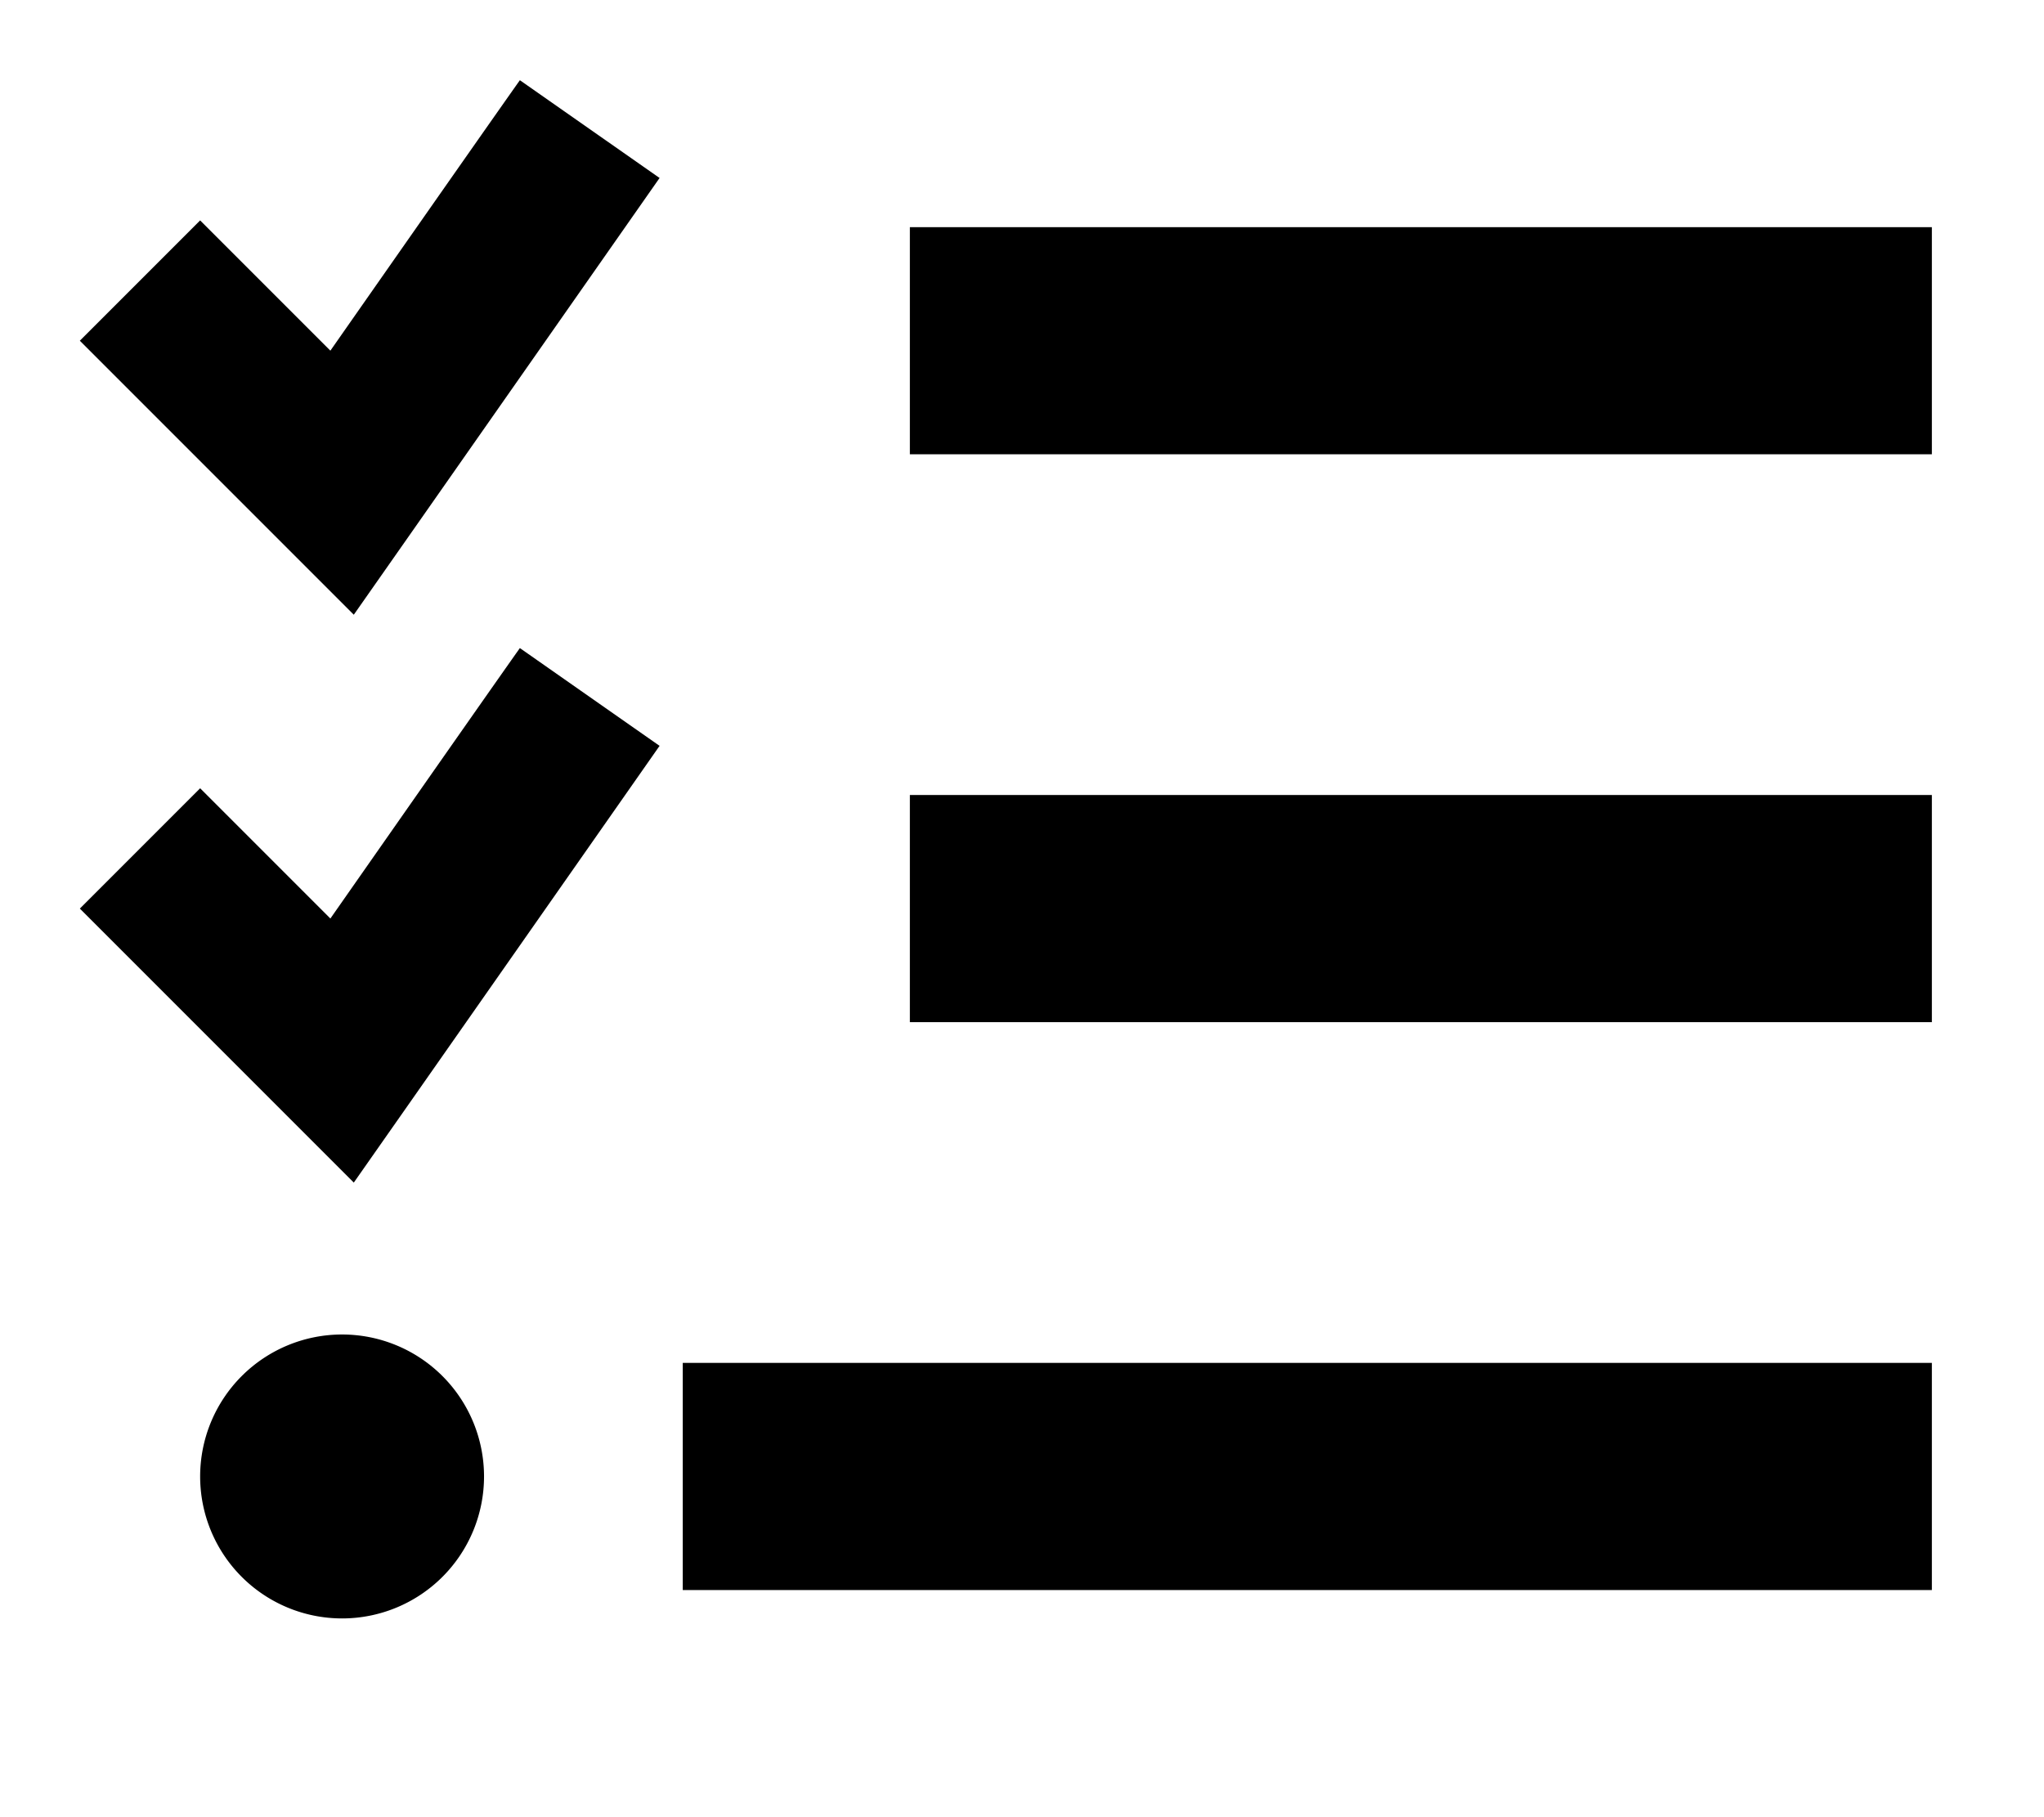 <svg xmlns="http://www.w3.org/2000/svg" viewBox="0 0 576 512"><!--! Font Awesome Pro 7.0.0 by @fontawesome - https://fontawesome.com License - https://fontawesome.com/license (Commercial License) Copyright 2025 Fonticons, Inc. --><path fill="currentColor" d="M185.9 50.1c-2.1 3-25.4 36.3-69.8 99.7L99.7 173.2C89.5 163 69.4 142.9 39.5 113l-17-17 33.9-33.9c10.8 10.8 23.1 23.1 36.7 36.7 30.7-43.9 48.5-69.3 53.4-76.2l39.3 27.5zm0 160c-2.1 3-25.4 36.3-69.8 99.7L99.7 333.2C89.5 323 69.4 302.9 39.5 273l-17-17 33.9-33.9c10.8 10.8 23.1 23.1 36.7 36.7 30.7-43.9 48.5-69.3 53.4-76.2l39.3 27.5zM256.4 64l288 0 0 64-288 0 0-64zm0 160l288 0 0 64-288 0 0-64zm-64 160l352 0 0 64-352 0 0-64zm-96-8a40 40 0 1 1 0 80 40 40 0 1 1 0-80z"/></svg>